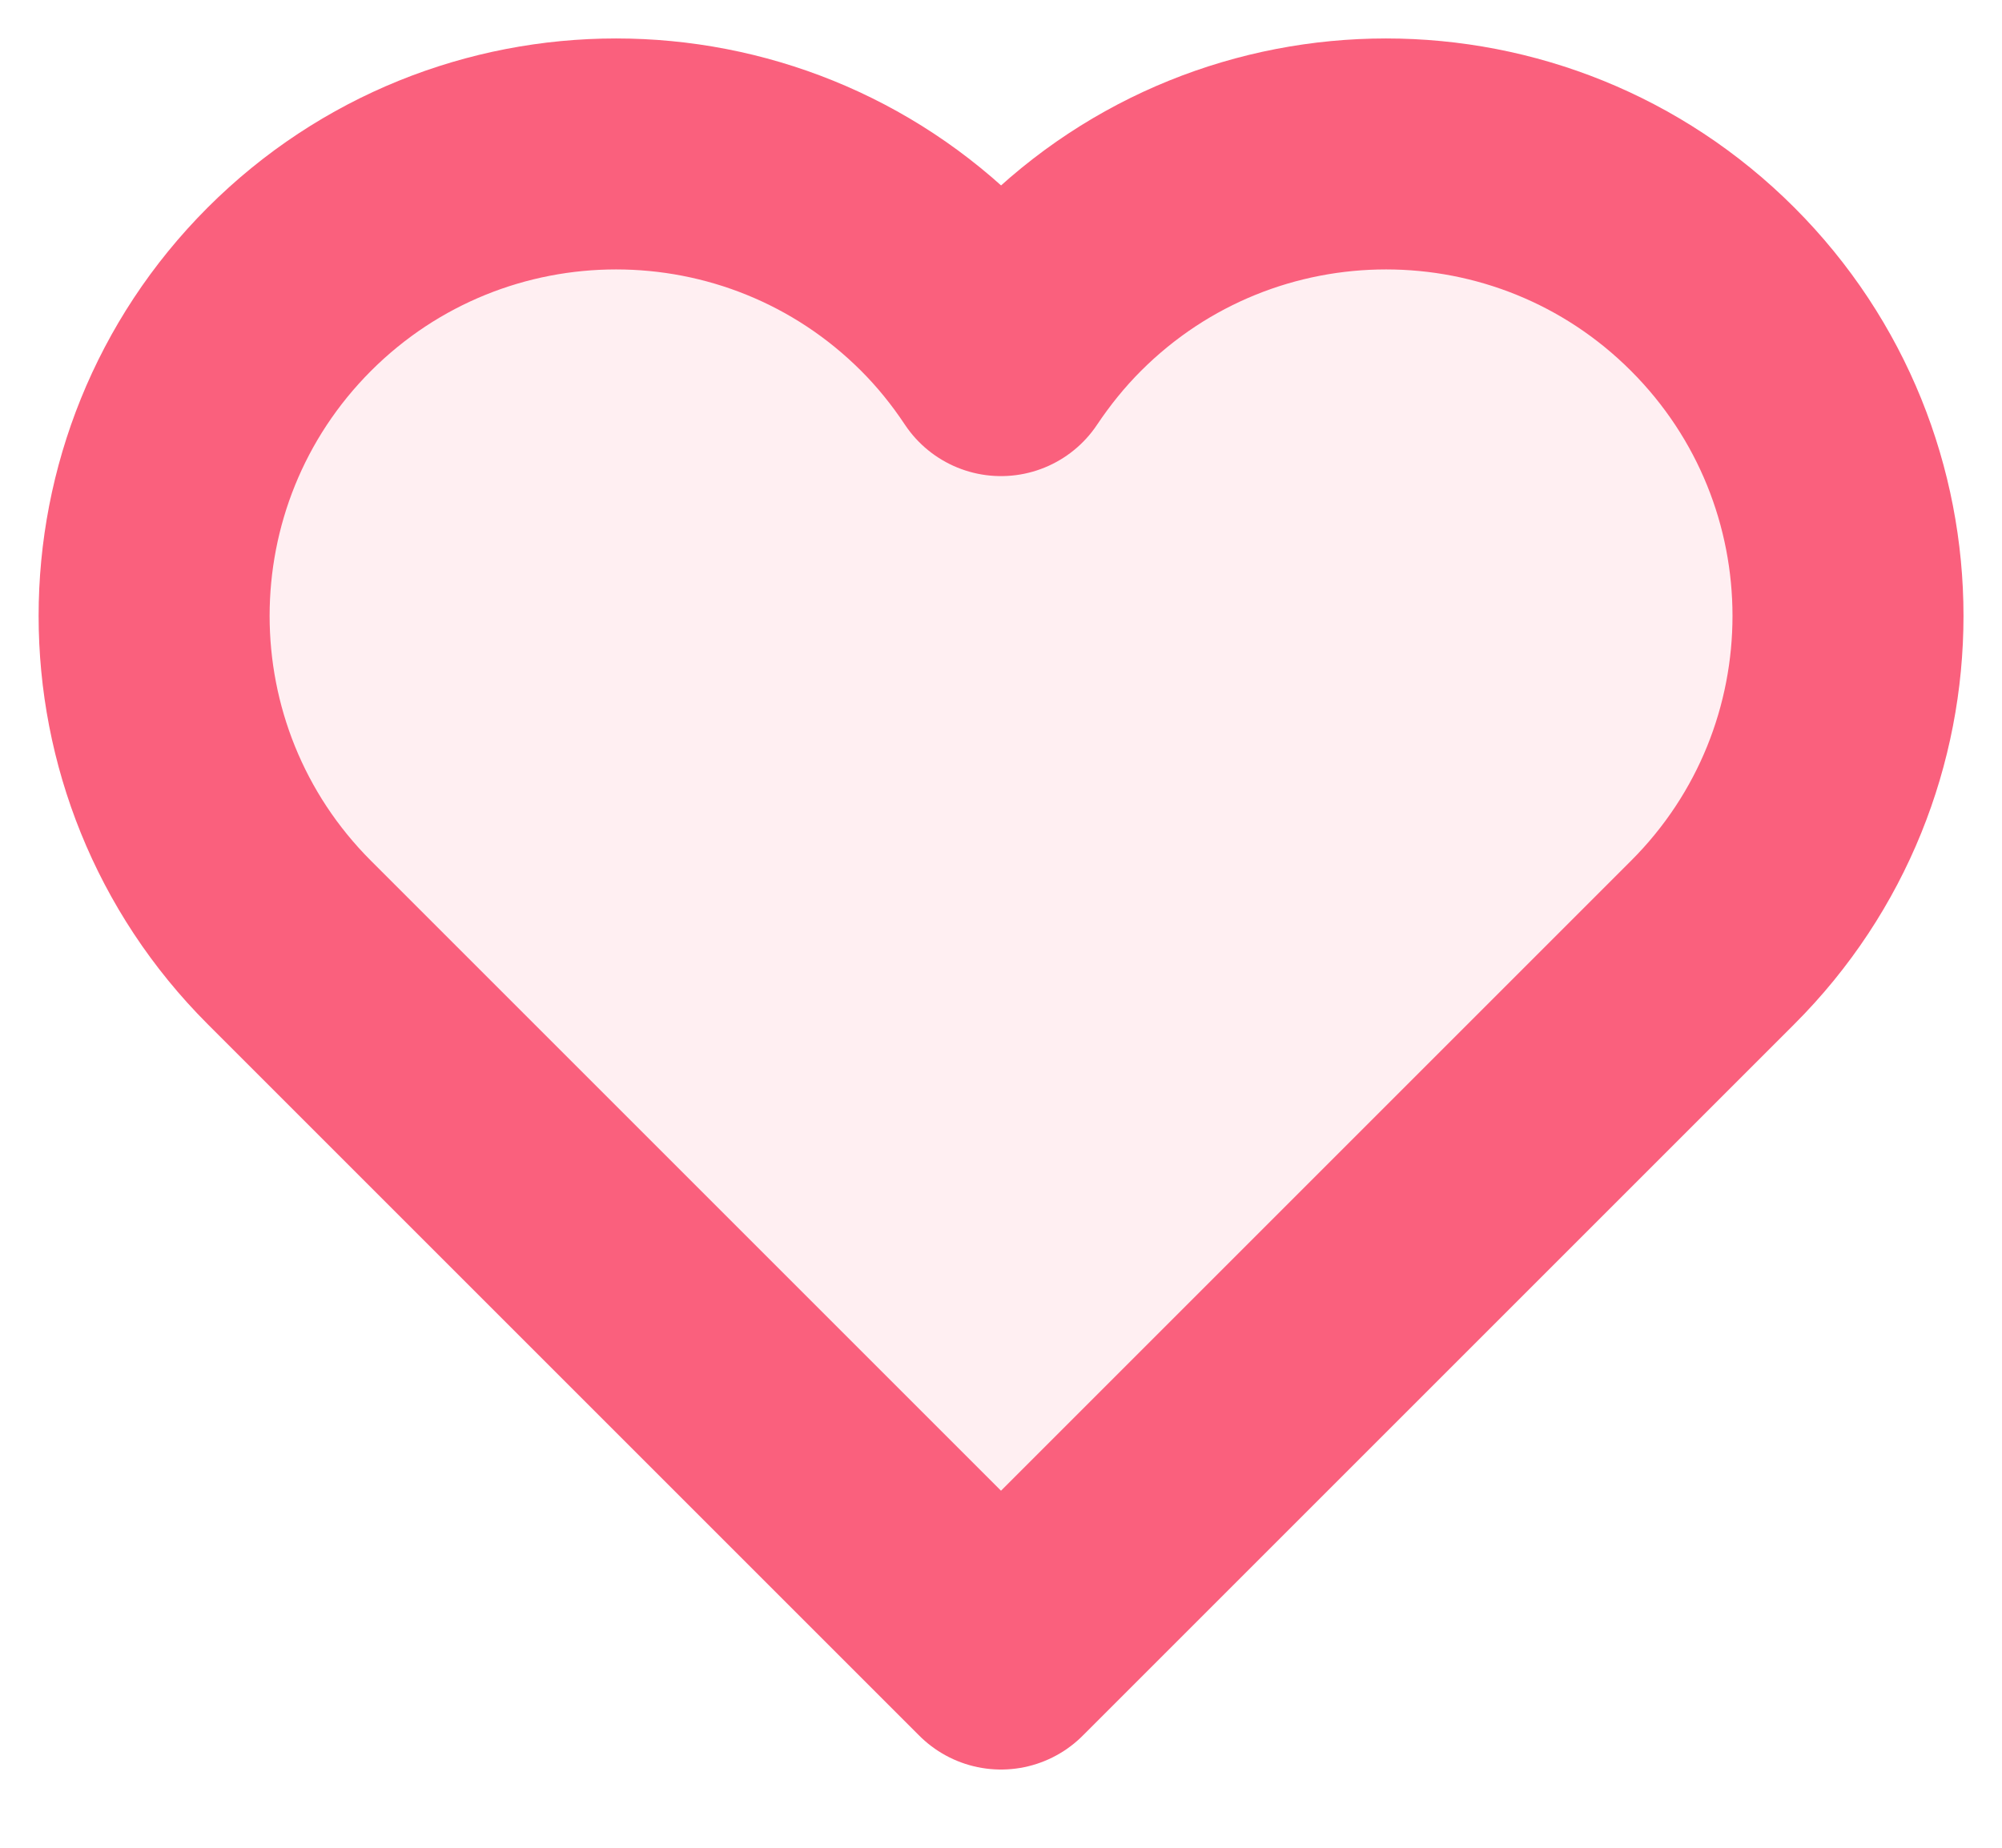 <?xml version="1.0" encoding="UTF-8"?>
<svg width="13px" height="12px" viewBox="0 0 13 12" version="1.1" xmlns="http://www.w3.org/2000/svg" xmlns:xlink="http://www.w3.org/1999/xlink">
    <!-- Generator: Sketch 52.5 (67469) - http://www.bohemiancoding.com/sketch -->
    <title>like</title>
    <desc>Created with Sketch.</desc>
    <g id="Page-1" stroke="none" stroke-width="1" fill="none" fill-rule="evenodd" fill-opacity="0.1" stroke-linecap="round" stroke-linejoin="round">
        <g id="Search-Popular" transform="translate(-306, -503)" fill="#FA607D" stroke="#FA607D" stroke-width="1.5">
            <g id="popular-recipe" transform="translate(20, 445)">
                <g id="recipe#1" transform="translate(0, 49)">
                    <g id="like_button" transform="translate(277, 0)">
                        <g id="like" transform="translate(10, 10)">
                            <path d="M10.121,0.878 C8.95,-0.293 7.051,-0.293 5.879,0.878 C5.734,1.023 5.609,1.179 5.5,1.342 C5.392,1.179 5.266,1.022 5.122,0.878 C3.95,-0.293 2.051,-0.293 0.879,0.878 C-0.292,2.05 -0.292,3.95 0.879,5.121 L5.5,9.742 L10.121,5.121 C11.293,3.95 11.293,2.05 10.121,0.878 Z" id="Shape"></path>
                        </g>
                    </g>
                </g>
            </g>
        </g>
    </g>
</svg>